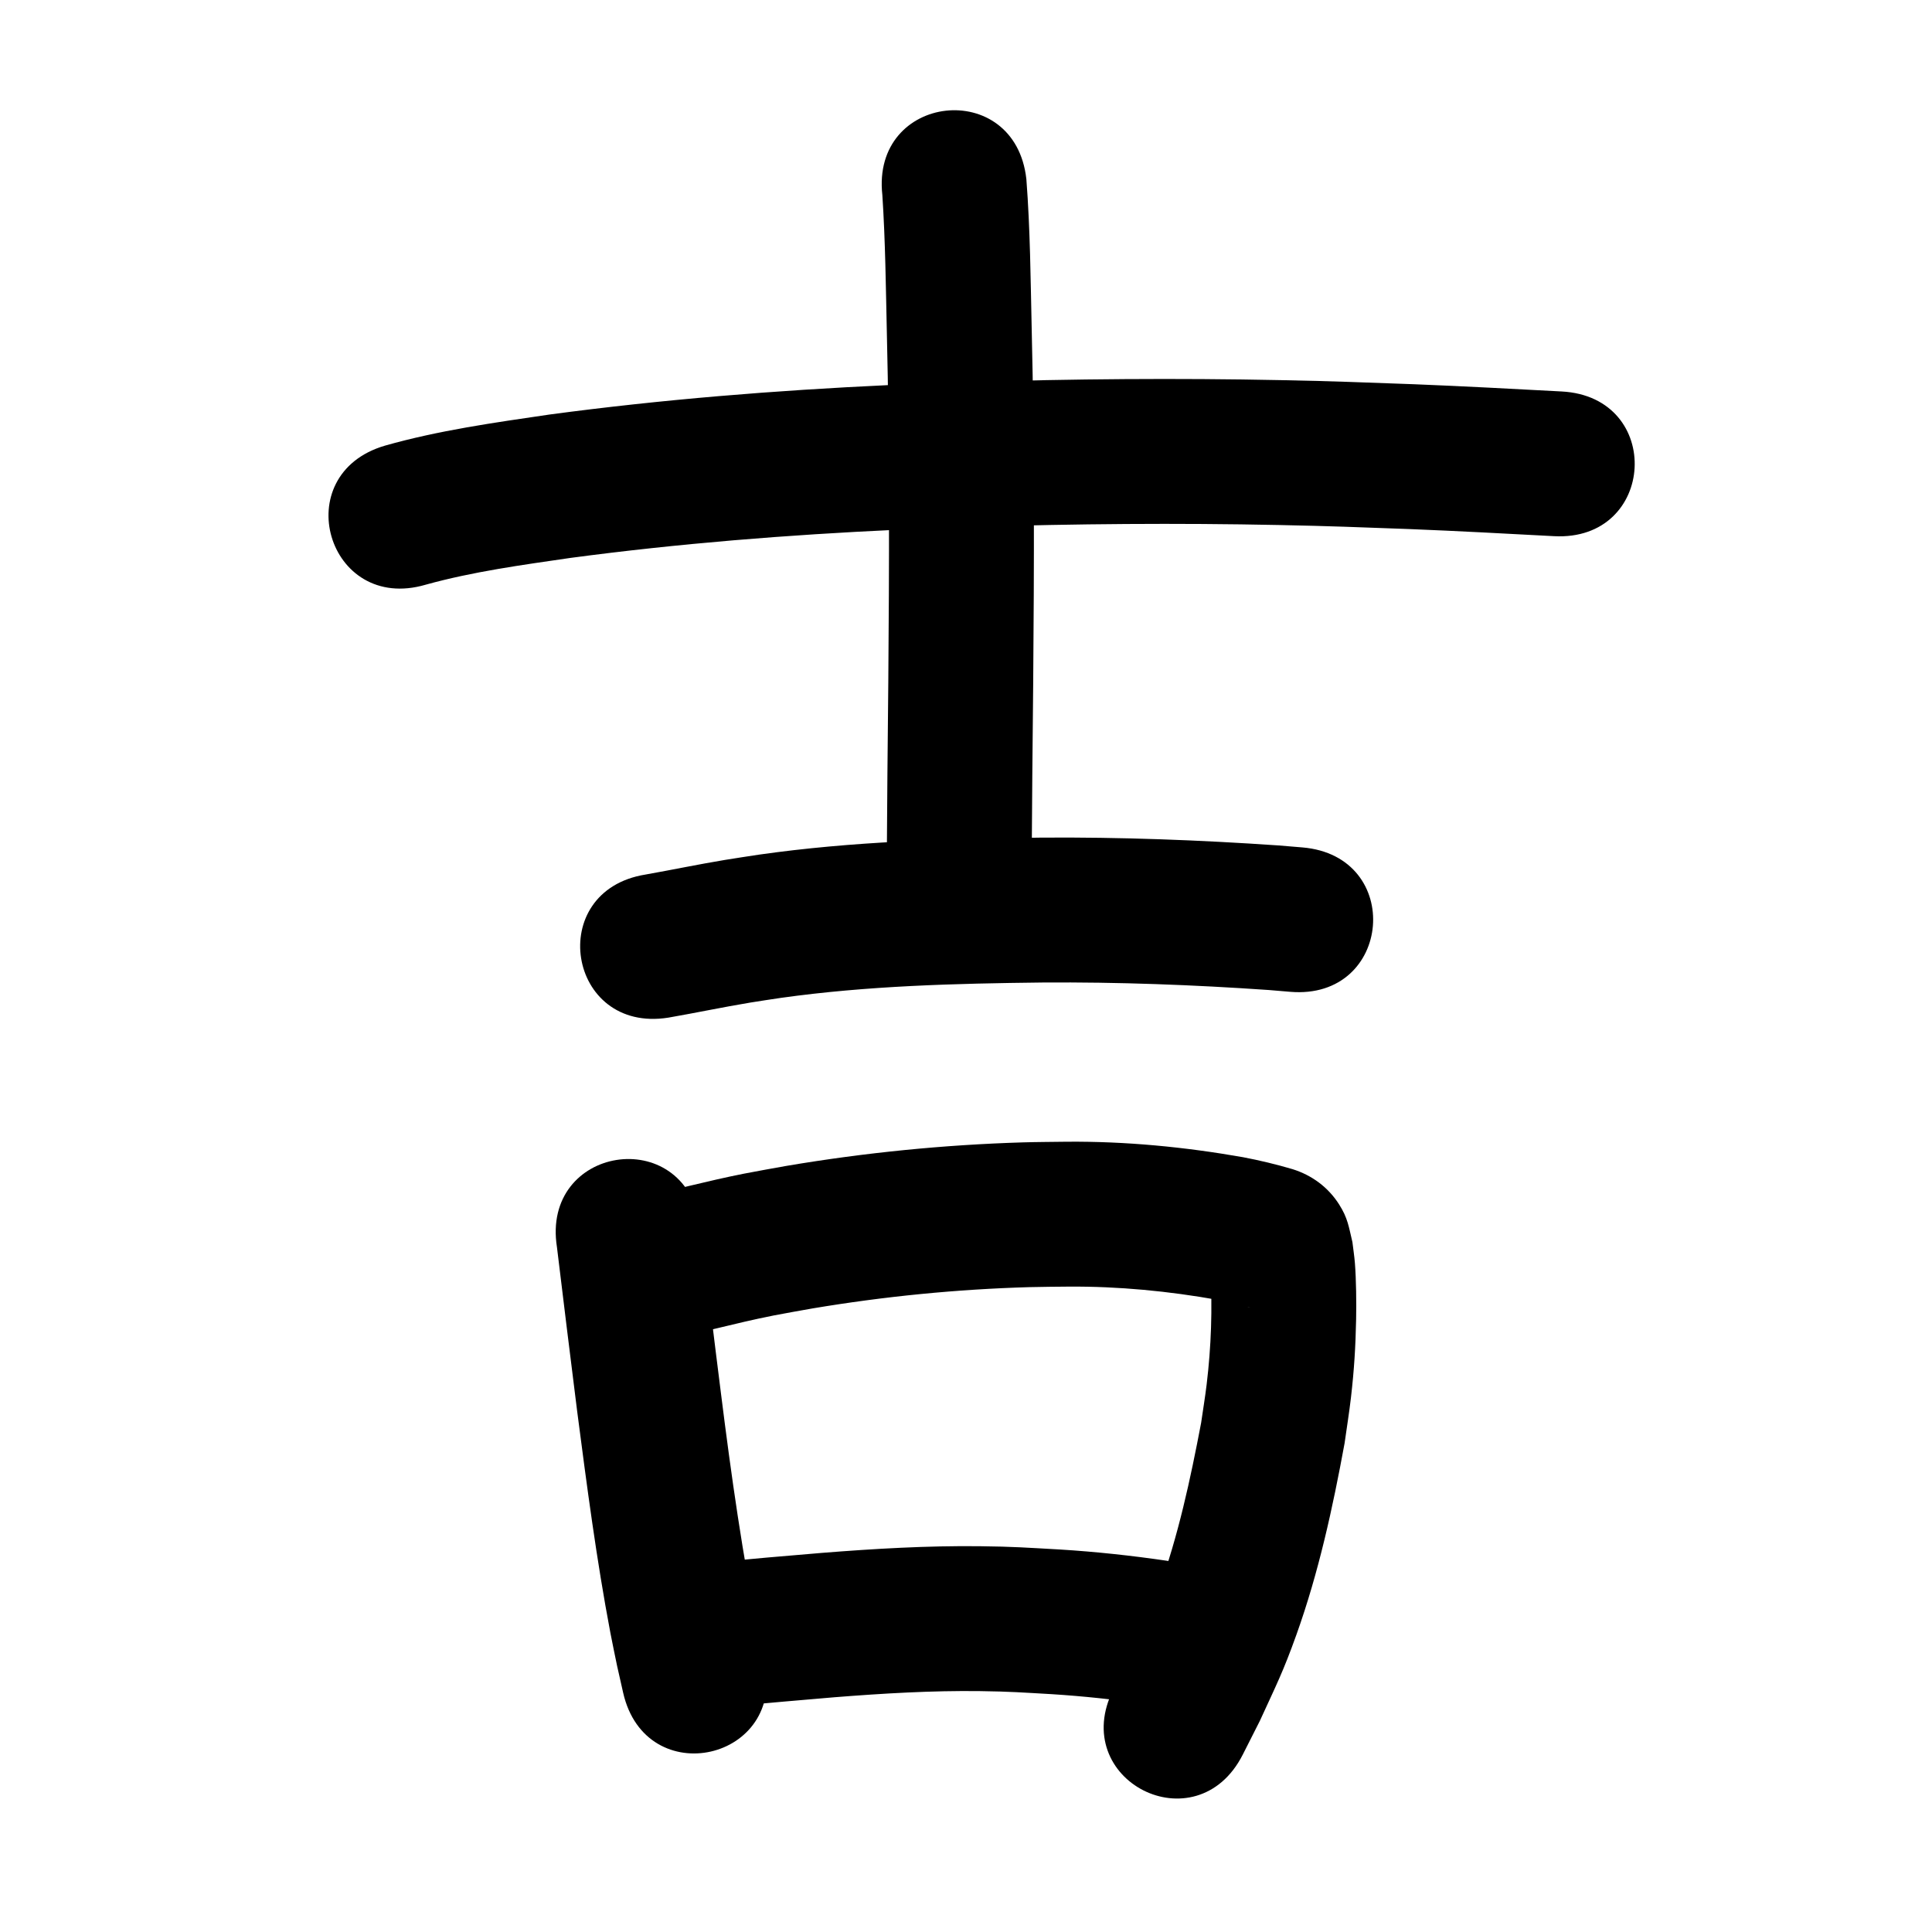 <?xml version="1.0" ?>
<svg xmlns="http://www.w3.org/2000/svg" viewBox="0 0 1000 1000">
<path d="m 220.353,302.635 c 24.507,-6.792 49.795,-10.194 74.907,-13.86 56.049,-7.473 112.485,-11.961 168.961,-14.573 13.224,-0.611 26.457,-0.989 39.685,-1.483 52.672,-1.624 105.377,-2.045 158.064,-0.971 28.206,0.575 39.564,1.087 67.259,2.085 25.05,1.002 50.084,2.347 75.117,3.687 52.957,2.833 56.964,-72.06 4.007,-74.893 v 0 c -25.47,-1.362 -50.941,-2.73 -76.428,-3.745 -28.303,-1.017 -40.023,-1.544 -68.858,-2.125 -53.99,-1.089 -108,-0.658 -161.974,1.016 -13.674,0.515 -27.353,0.91 -41.022,1.545 -58.721,2.73 -117.399,7.436 -175.671,15.248 -28.576,4.191 -57.324,8.199 -85.167,16.105 -50.887,14.933 -29.768,86.899 21.119,71.965 z"/>
<path d="m 456.705,100.984 c 1.567,23.829 1.796,47.724 2.333,71.591 1.446,60.053 1.238,120.125 0.746,180.188 -0.34,31.902 -0.611,63.805 -0.8,95.709 -0.314,53.032 74.685,53.476 74.999,0.444 v 0 c 0.188,-31.847 0.46,-63.693 0.799,-95.54 0.497,-60.83 0.702,-121.669 -0.763,-182.49 -0.587,-26.072 -0.771,-52.191 -2.775,-78.204 -5.869,-52.707 -80.409,-44.407 -74.539,8.301 z"/>
<path d="m 345.974,526.72 c 14.157,-2.458 28.224,-5.436 42.399,-7.791 5.26,-0.874 10.541,-1.621 15.812,-2.431 44.877,-6.288 90.215,-7.441 135.458,-7.955 39.051,-0.277 78.071,1.192 117.021,3.883 3.73,0.312 7.459,0.624 11.189,0.936 52.85,4.405 59.08,-70.336 6.23,-74.741 v 0 c -4.088,-0.339 -8.176,-0.679 -12.263,-1.018 -40.954,-2.815 -81.982,-4.362 -123.042,-4.055 -48.786,0.572 -97.672,1.93 -146.048,8.83 -5.9,0.916 -11.811,1.768 -17.701,2.748 -13.667,2.274 -27.237,5.112 -40.878,7.532 -52.37,8.361 -40.546,82.423 11.824,74.062 z"/>
<path d="m 288.279,645.545 c 3.466,28.377 6.883,56.762 10.486,85.123 4.979,38.268 9.978,76.577 17.172,114.506 1.089,5.744 2.327,11.459 3.49,17.188 1.033,4.577 2.065,9.153 3.098,13.73 11.704,51.725 84.855,35.174 73.151,-16.552 v 0 c -0.919,-4.05 -1.839,-8.1 -2.758,-12.15 -8.532,-41.73 -14.456,-83.924 -19.751,-126.175 -3.7,-29.12 -7.147,-58.271 -10.81,-87.394 -8.289,-52.381 -82.367,-40.658 -74.078,11.723 z"/>
<path d="m 339.967,694.462 c 20.349,-3.849 40.266,-9.604 60.592,-13.594 6.678,-1.311 13.392,-2.43 20.088,-3.645 37.074,-6.215 74.583,-9.921 112.162,-11.003 6.772,-0.195 13.548,-0.183 20.321,-0.274 25.911,-0.168 51.705,2.322 77.187,6.871 4.16,0.748 8.26,1.779 12.345,2.854 1.231,0.324 3.397,0.74 4.597,1.259 -7.136,-2.056 -12.867,-7.066 -17.217,-12.959 -3.182,-5.842 -1.761,-3.905 -3.558,-6.266 1.118,19.594 0.43,39.295 -1.912,58.78 -0.804,6.69 -1.917,13.34 -2.876,20.01 -5.548,29.169 -11.825,58.425 -21.982,86.397 -5.526,15.217 -9.008,21.935 -15.733,36.43 -2.535,4.975 -5.07,9.949 -7.604,14.924 -24.001,47.291 42.878,81.234 66.879,33.943 v 0 c 2.948,-5.829 5.896,-11.658 8.845,-17.487 8.451,-18.455 11.99,-25.185 18.964,-44.7 11.468,-32.088 18.757,-65.555 24.892,-99.004 1.101,-7.898 2.391,-15.772 3.305,-23.694 1.654,-14.337 2.372,-26.145 2.663,-40.439 0.17,-8.357 0.048,-20.446 -0.622,-28.996 -0.287,-3.668 -0.862,-7.308 -1.294,-10.962 -1.91,-7.928 -2.333,-12.351 -6.906,-19.534 -5.659,-8.889 -14.084,-15.076 -24.02,-18.197 -8.452,-2.496 -17.035,-4.565 -25.692,-6.21 -30.159,-5.304 -60.676,-8.27 -91.333,-8.012 -7.505,0.112 -15.013,0.112 -22.516,0.337 -40.996,1.233 -81.91,5.32 -122.35,12.149 -7.443,1.363 -14.907,2.621 -22.33,4.089 -18.887,3.736 -37.452,8.807 -56.276,12.802 -52.419,8.046 -41.04,82.178 11.379,74.132 z"/>
<path d="m 379.997,883.125 c 17.282,-1.706 34.591,-3.151 51.894,-4.629 25.125,-1.981 50.312,-3.506 75.527,-3.175 15.52,0.204 21.678,0.715 37.041,1.582 16.255,1.042 32.449,2.736 48.556,5.134 52.466,7.733 63.402,-66.466 10.935,-74.198 v 0 c -18.356,-2.683 -36.797,-4.677 -55.319,-5.82 -17.355,-0.955 -23.929,-1.502 -41.521,-1.698 -27.244,-0.304 -54.46,1.288 -81.606,3.447 -18.971,1.621 -37.965,3.099 -56.888,5.225 -52.419,8.046 -41.04,82.178 11.379,74.132 z"/>
</svg>
